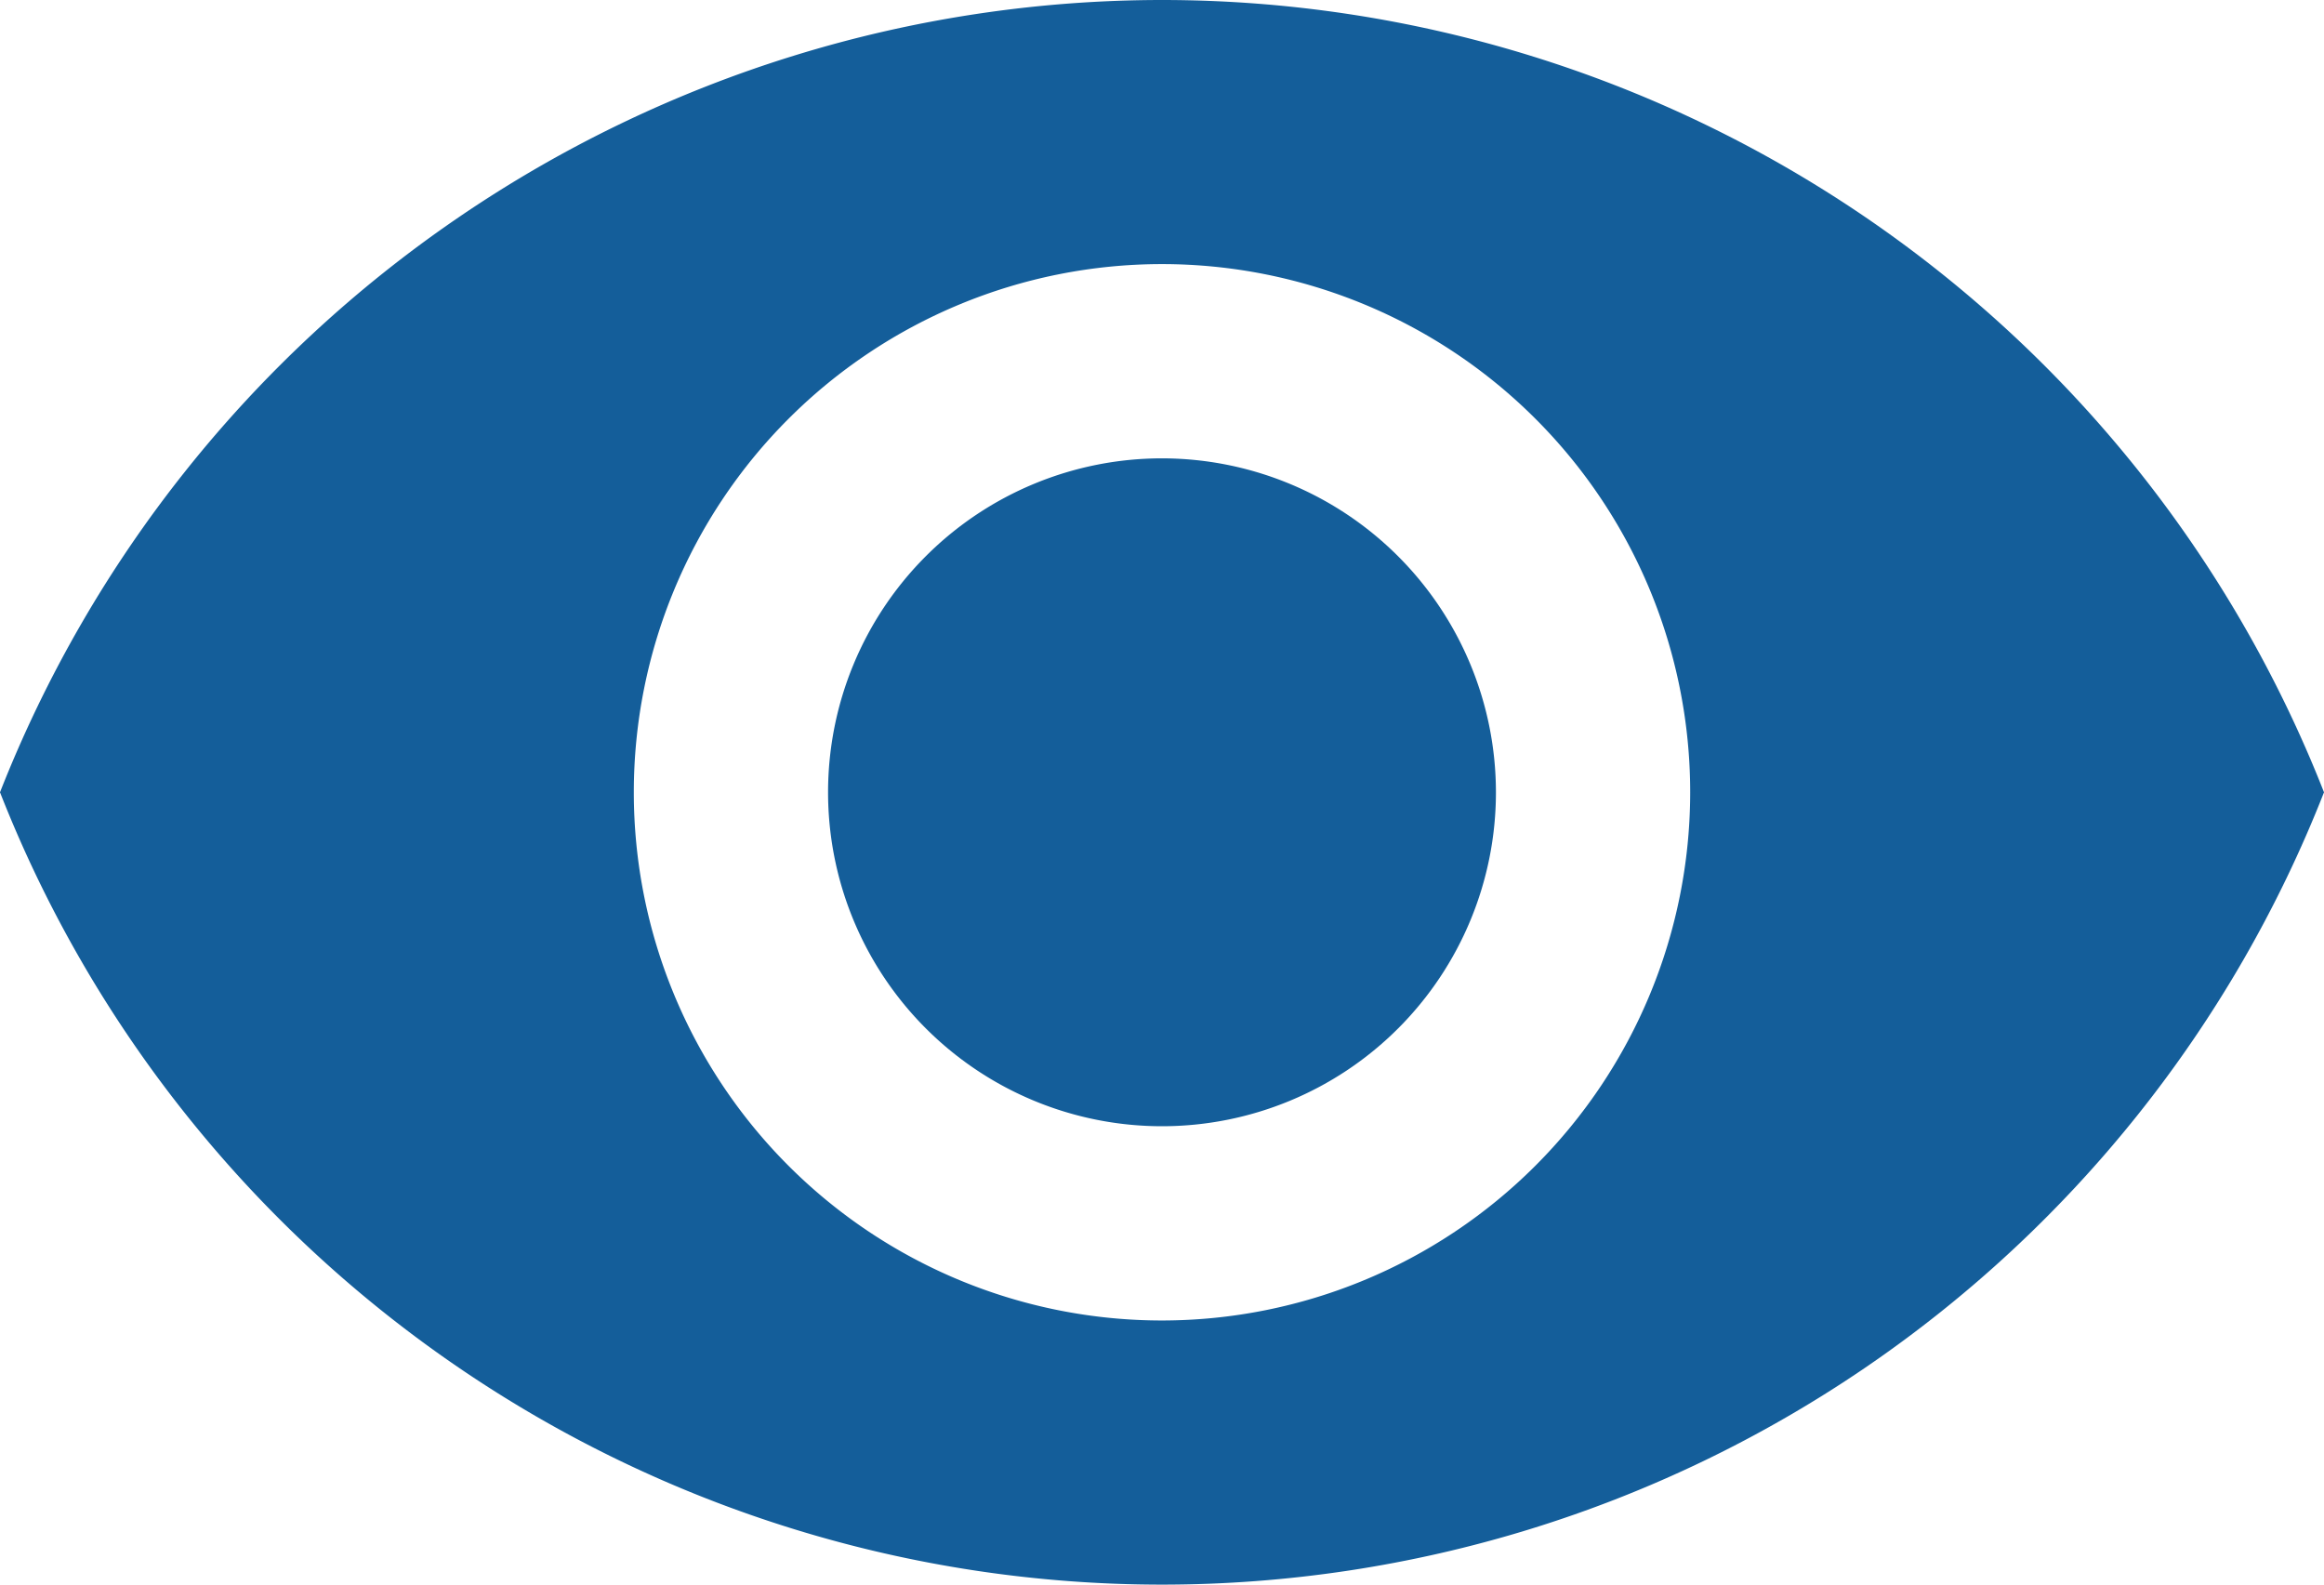 <svg xmlns="http://www.w3.org/2000/svg" width="18.7" height="12.75" viewBox="0 0 18.7 12.75"><defs><style>.a{fill:#145e9a;}</style></defs><g transform="translate(0 -74.667)"><g transform="translate(0 74.667)"><g transform="translate(0 0)"><path class="a" d="M173.354,170.667a2.687,2.687,0,1,0,2.687,2.687A2.689,2.689,0,0,0,173.354,170.667Z" transform="translate(-164.004 -166.979)"/><path class="a" d="M9.35,74.667A10.053,10.053,0,0,0,0,81.042a10.044,10.044,0,0,0,18.7,0A10.048,10.048,0,0,0,9.35,74.667Zm0,10.625a4.25,4.25,0,1,1,4.25-4.25A4.252,4.252,0,0,1,9.35,85.292Z" transform="translate(0 -74.667)"/></g></g></g></svg>